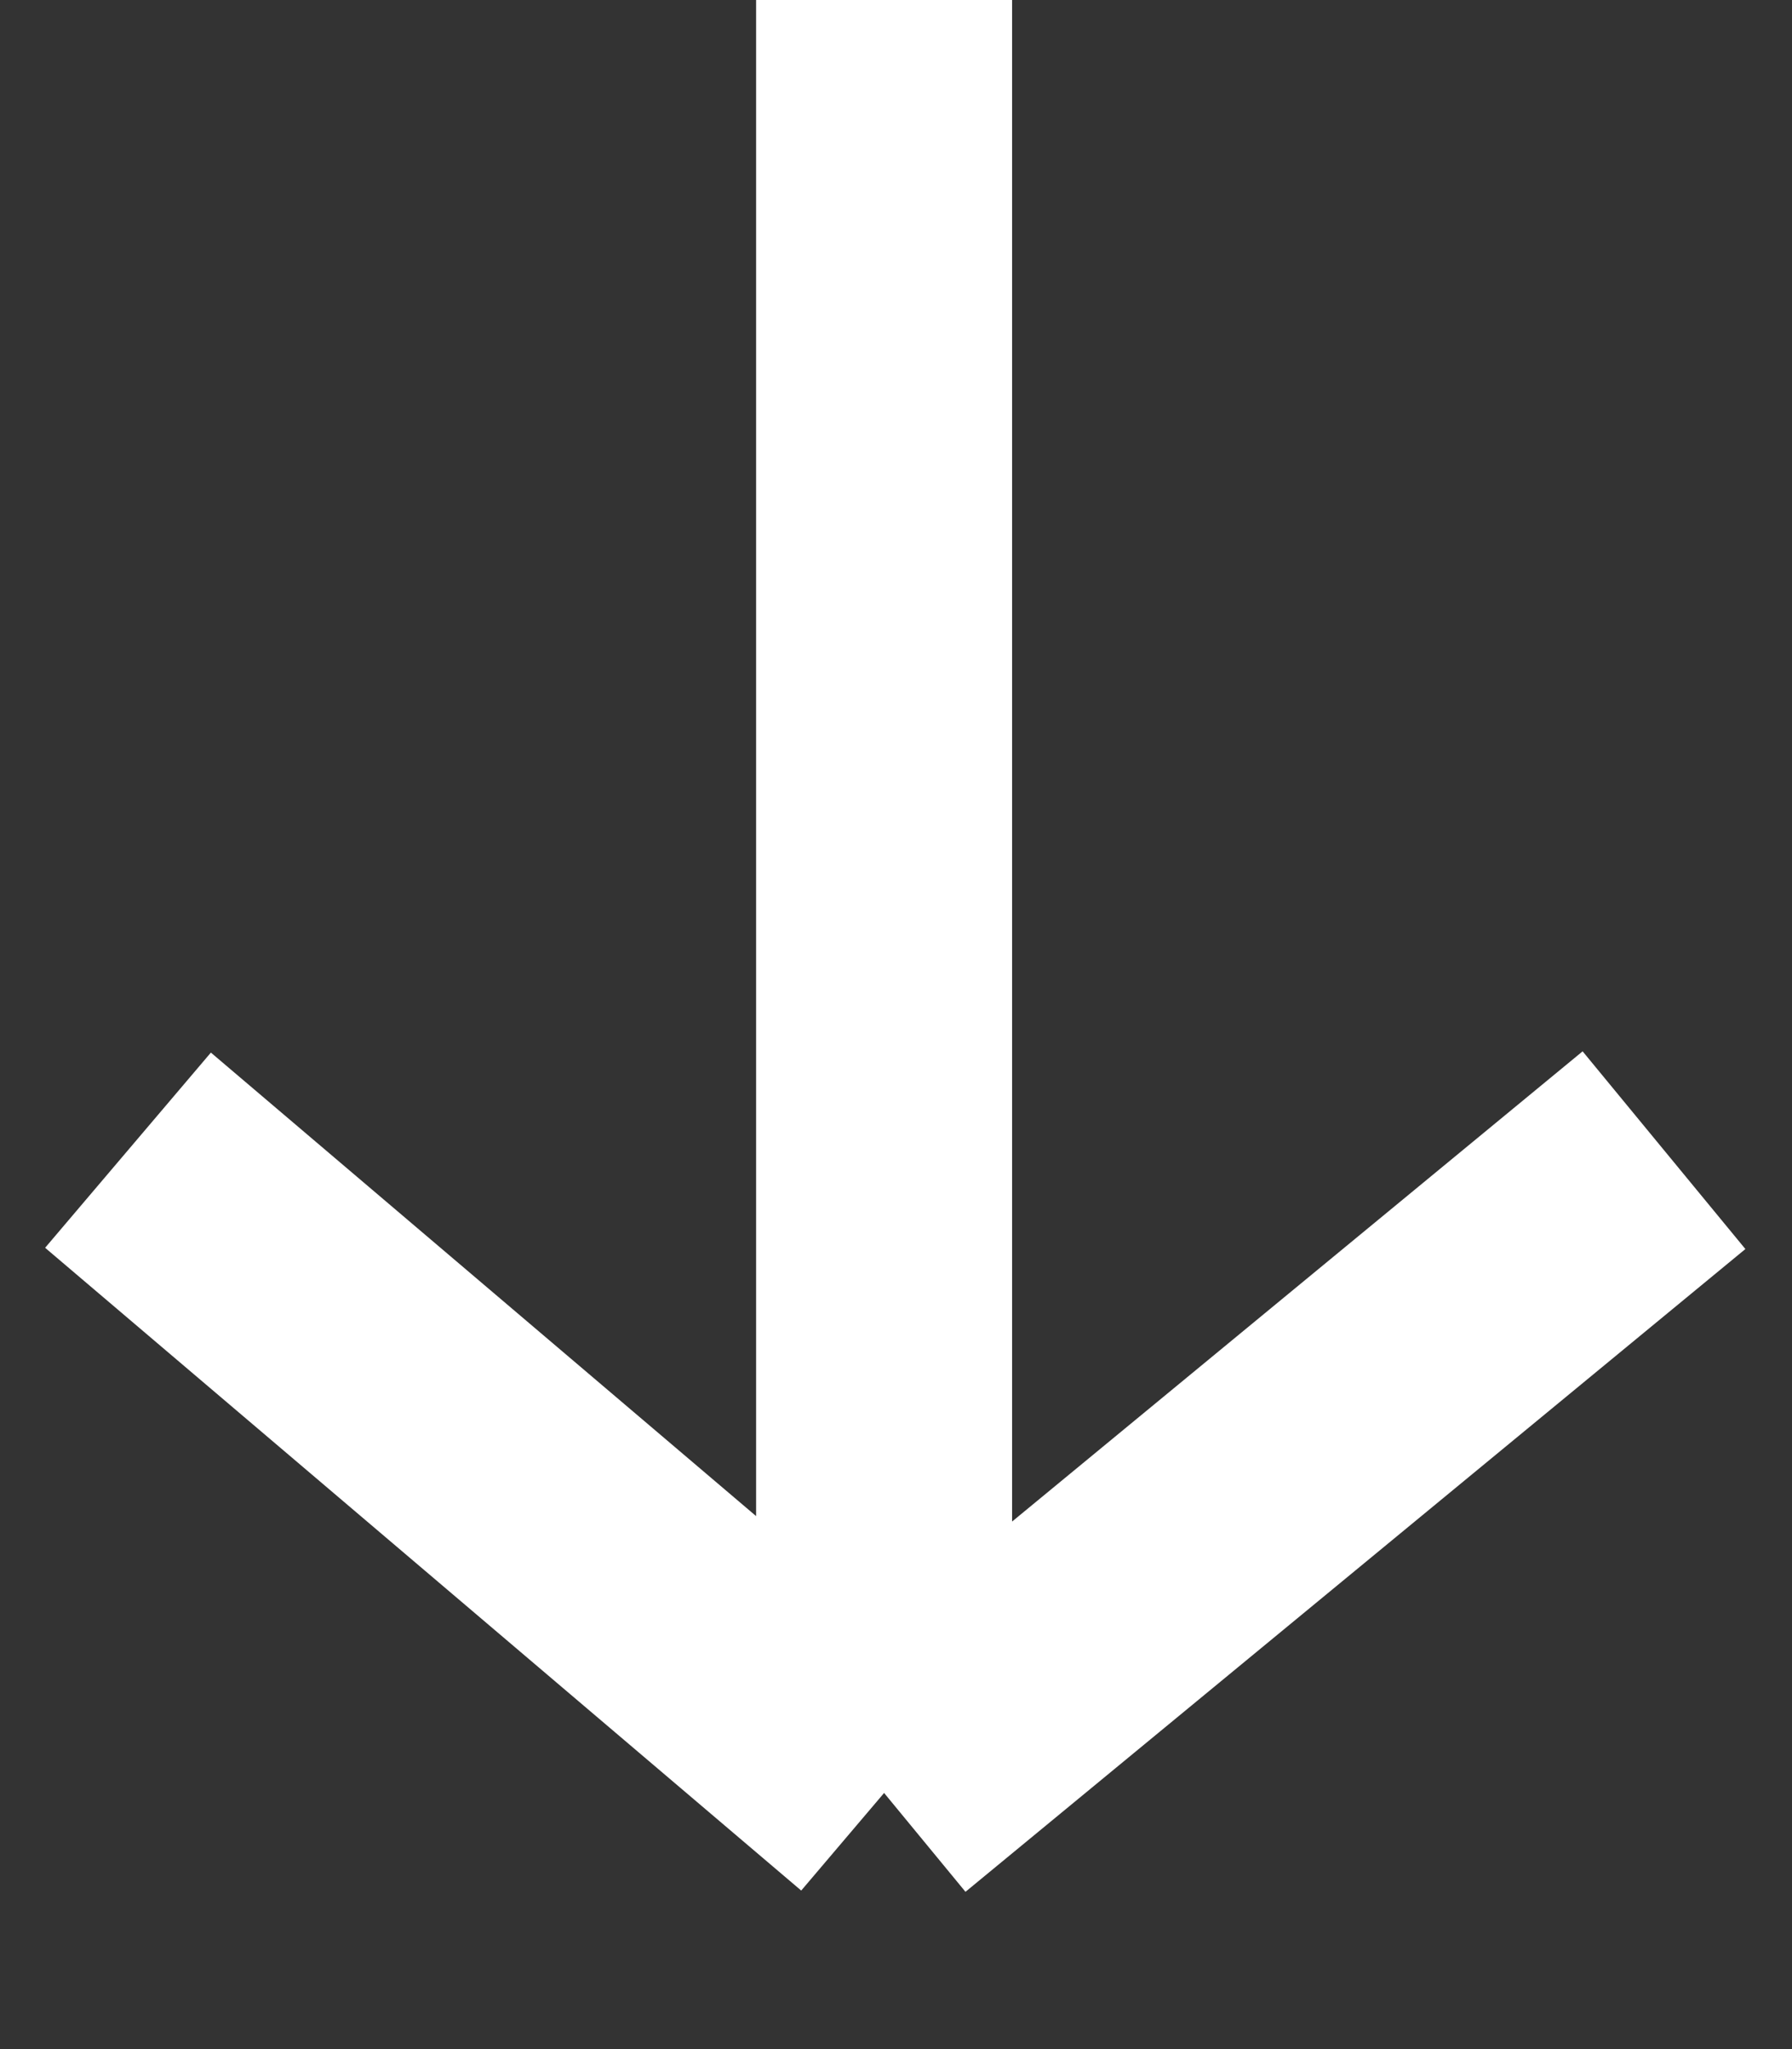 <svg fill="none" height="16" viewBox="0 0 14 16" width="14" xmlns="http://www.w3.org/2000/svg"><rect x="0" y="0" width="14" height="16" fill="#333333" stroke="none"/><path d="m6.907 0v14m0 0-5.907-5.019m5.907 5.019 6.093-5.019" stroke="#fff" stroke-width="2"/></svg>